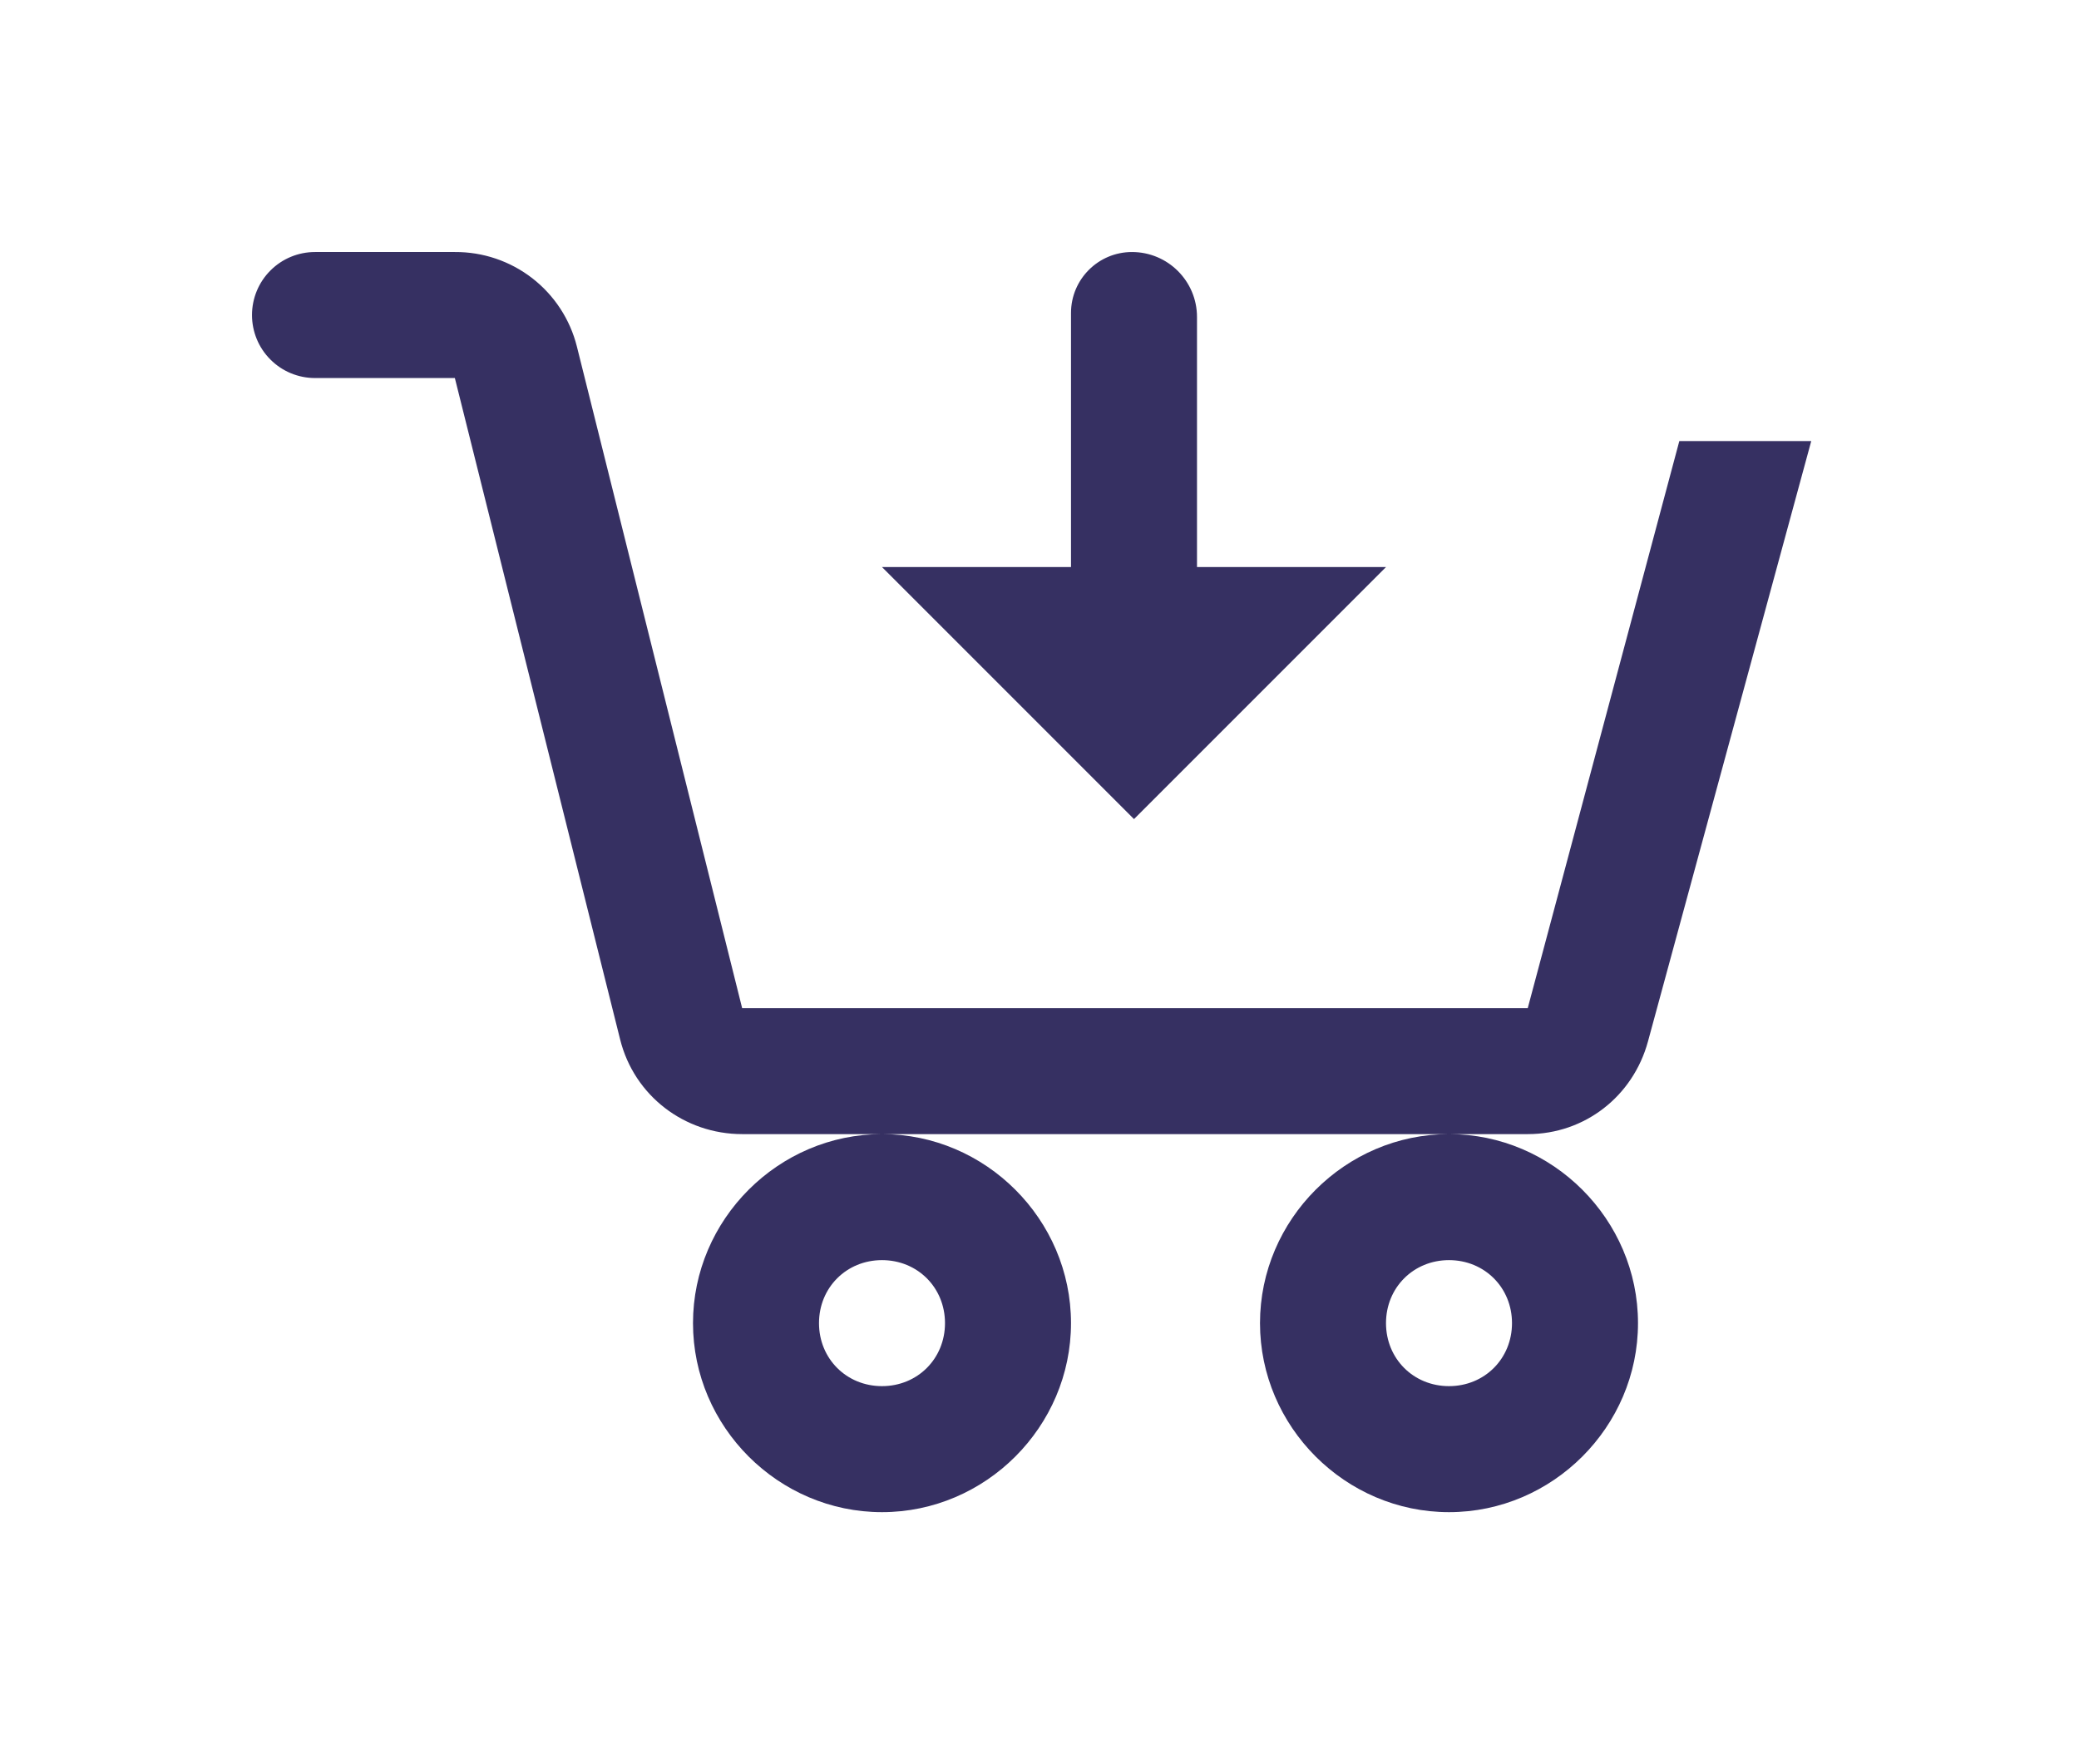 <svg width="33" height="28" viewBox="0 0 33 28" fill="none" xmlns="http://www.w3.org/2000/svg">
<g filter="url(#filter0_d_137_560)">
<path d="M5 2C4.735 2 4.48 2.105 4.293 2.293C4.105 2.48 4 2.735 4 3C4 3.265 4.105 3.52 4.293 3.707C4.48 3.895 4.735 4 5 4H7.22L9.844 14.5C10.067 15.39 10.864 16 11.781 16H24.251C25.154 16 25.921 15.4 26.158 14.53L28.75 5H26.656L24.25 14H11.78L9.157 3.5C9.049 3.069 8.799 2.687 8.448 2.415C8.096 2.143 7.664 1.997 7.22 2H5ZM23 16C21.355 16 20 17.355 20 19C20 20.645 21.355 22 23 22C24.645 22 26 20.645 26 19C26 17.355 24.645 16 23 16ZM14 16C12.355 16 11 17.355 11 19C11 20.645 12.355 22 14 22C15.645 22 17 20.645 17 19C17 17.355 15.645 16 14 16ZM17.968 2C17.433 2 17 2.433 17 2.968V7H14L18 11L22 7H19V3.032C19 2.462 18.538 2 17.968 2ZM14 18C14.564 18 15 18.436 15 19C15 19.564 14.564 20 14 20C13.436 20 13 19.564 13 19C13 18.436 13.436 18 14 18ZM23 18C23.564 18 24 18.436 24 19C24 19.564 23.564 20 23 20C22.436 20 22 19.564 22 19C22 18.436 22.436 18 23 18Z" fill="#363062"/>
</g>
<defs>
<filter id="filter0_d_137_560" x="0" y="0" width="32.75" height="28" filterUnits="userSpaceOnUse" color-interpolation-filters="sRGB">
<feFlood flood-opacity="0" result="BackgroundImageFix"/>
<feColorMatrix in="SourceAlpha" type="matrix" values="0 0 0 0 0 0 0 0 0 0 0 0 0 0 0 0 0 0 127 0" result="hardAlpha"/>
<feOffset dy="2"/>
<feGaussianBlur stdDeviation="2"/>
<feComposite in2="hardAlpha" operator="out"/>
<feColorMatrix type="matrix" values="0 0 0 0 0 0 0 0 0 0 0 0 0 0 0 0 0 0 0.14 0"/>
<feBlend mode="normal" in2="BackgroundImageFix" result="effect1_dropShadow_137_560"/>
<feBlend mode="normal" in="SourceGraphic" in2="effect1_dropShadow_137_560" result="shape"/>
</filter>
</defs>
</svg>
